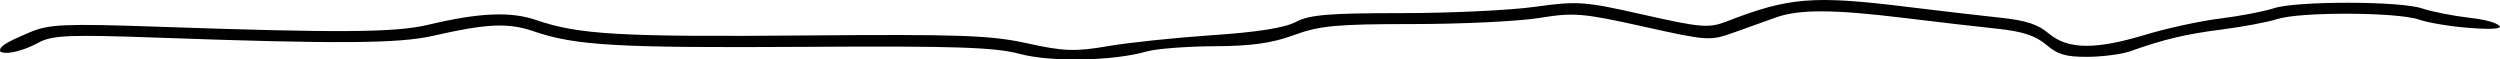 <?xml version="1.0" encoding="UTF-8" standalone="no"?>
<!-- Created with Inkscape (http://www.inkscape.org/) -->

<svg
   xmlns:dc="http://purl.org/dc/elements/1.1/"
   xmlns:cc="http://creativecommons.org/ns#"
   xmlns:rdf="http://www.w3.org/1999/02/22-rdf-syntax-ns#"
   xmlns:svg="http://www.w3.org/2000/svg"
   xmlns="http://www.w3.org/2000/svg"
   xmlns:sodipodi="http://sodipodi.sourceforge.net/DTD/sodipodi-0.dtd"
   xmlns:inkscape="http://www.inkscape.org/namespaces/inkscape"
   version="1.1"
   id="svg83"
   width="654.873"
   height="15.585"
   viewBox="0 0 654.873 15.585"
   sodipodi:docname="traits5.svg"
   inkscape:version="0.92.2 5c3e80d, 2017-08-06">
  <defs
     id="defs87" />
  <sodipodi:namedview
     pagecolor="#ffffff"
     bordercolor="#666666"
     borderopacity="1"
     objecttolerance="10"
     gridtolerance="10"
     guidetolerance="10"
     inkscape:pageopacity="0"
     inkscape:pageshadow="2"
     inkscape:window-width="1210"
     inkscape:window-height="754"
     id="namedview85"
     showgrid="false"
     inkscape:zoom="1.0550534"
     inkscape:cx="271.59388"
     inkscape:cy="87.984312"
     inkscape:window-x="0"
     inkscape:window-y="0"
     inkscape:window-maximized="0"
     inkscape:current-layer="svg83" />
  <path
     style="color:#000000;font-style:normal;font-variant:normal;font-weight:normal;font-stretch:normal;font-size:medium;line-height:normal;font-family:sans-serif;font-variant-ligatures:normal;font-variant-position:normal;font-variant-caps:normal;font-variant-numeric:normal;font-variant-alternates:normal;font-feature-settings:normal;text-indent:0;text-align:start;text-decoration:none;text-decoration-line:none;text-decoration-style:solid;text-decoration-color:#000000;letter-spacing:normal;word-spacing:normal;text-transform:none;writing-mode:lr-tb;direction:ltr;text-orientation:mixed;dominant-baseline:auto;baseline-shift:baseline;text-anchor:start;white-space:normal;shape-padding:0;clip-rule:nonzero;display:inline;overflow:visible;visibility:visible;opacity:1;isolation:auto;mix-blend-mode:normal;color-interpolation:sRGB;color-interpolation-filters:linearRGB;solid-color:#000000;solid-opacity:1;vector-effect:none;fill-opacity:1;fill-rule:nonzero;stroke:none;stroke-width:1.199;stroke-linecap:butt;stroke-linejoin:miter;stroke-miterlimit:4;stroke-dasharray:none;stroke-dashoffset:0;stroke-opacity:1;color-rendering:auto;image-rendering:auto;shape-rendering:auto;text-rendering:auto;enable-background:accumulate"
     d="m 472.78,0.194 c 6.698,-0.546 14.422,0.083 26.717,1.594 8.527,1.048 19.55,2.329 24.506,2.849 6.663,0.699 9.851,1.752 12.59,4.078 5.094,4.326 12.383,4.334 25.641,0.314 5.42,-1.643 14.159,-3.531 19.35,-4.179 5.243,-0.655 11.519,-1.85 14.07,-2.697 1.389,-0.461 4.207,-0.837 7.678,-1.078 3.47,-0.241 7.614,-0.358 11.754,-0.354 4.14,0.004 8.275,0.131 11.73,0.379 3.455,0.248 6.254,0.632 7.609,1.095 2.544,0.868 8.115,1.96 12.496,2.467 2.597,0.301 4.599,0.693 5.955,1.151 0.678,0.229 1.196,0.477 1.529,0.713 0.333,0.236 0.438,0.461 0.439,0.466 0.024,0.102 0.013,0.124 0.018,0.101 0.004,-0.023 0.028,-0.043 -0.012,-0.003 -0.079,0.082 -0.423,0.264 -1.021,0.354 -1.197,0.18 -3.389,0.126 -6.906,-0.126 -4.845,-0.347 -10.885,-1.353 -13.266,-2.181 -1.497,-0.52 -4.139,-0.885 -7.416,-1.139 -3.277,-0.255 -7.169,-0.389 -11.072,-0.401 -7.807,-0.024 -15.591,0.41 -18.738,1.423 -2.399,0.772 -8.952,2.009 -14.436,2.708 -9.536,1.217 -15.112,2.545 -24.074,5.728 -2.091,0.743 -7.157,1.415 -11.076,1.434 -5.666,0.027 -7.792,-0.593 -10.742,-3.098 -2.919,-2.479 -6.312,-3.573 -13.025,-4.277 -4.944,-0.518 -15.971,-1.794 -24.494,-2.835 -18.206,-2.223 -27.278,-2.282 -33.346,-0.121 -2.375,0.846 -7.295,2.609 -10.934,3.915 -3.22,1.156 -4.895,1.701 -7.916,1.513 -3.021,-0.188 -7.399,-1.133 -15.855,-3.017 -15.88,-3.538 -18.307,-3.738 -27.303,-2.268 -5.327,0.871 -20.26,1.6 -33.064,1.6 -20.036,0 -24.489,0.412 -31.248,2.896 -5.751,2.113 -11.105,2.867 -20.789,2.913 -3.609,0.017 -7.394,0.179 -10.592,0.424 -3.198,0.245 -5.783,0.563 -7.094,0.937 -8.865,2.53 -25.121,2.84 -33.311,0.648 -6.579,-1.761 -17.121,-2.097 -56.094,-1.85 -49.289,0.313 -60.347,-0.323 -71.148,-4.044 -6.744,-2.323 -12.334,-2.071 -26.428,1.151 -8.964,2.049 -25.009,2.174 -71.762,0.5 -11.789,-0.422 -18.771,-0.59 -23.275,-0.407 -4.505,0.183 -6.568,0.727 -8.414,1.732 -2.483,1.351 -5.076,2.23 -7.035,2.526 -0.979,0.148 -1.805,0.146 -2.34,0.011 -0.267,-0.067 -0.46,-0.173 -0.551,-0.255 -0.091,-0.083 -0.072,-0.082 -0.072,-0.09 -0.03,-0.326 -0.013,-0.472 0.127,-0.727 0.14,-0.255 0.454,-0.602 1.023,-0.999 1.139,-0.794 3.246,-1.781 6.768,-3.256 2.494,-1.044 4.722,-1.603 9.467,-1.802 4.744,-0.199 11.978,-0.029 24.381,0.401 46.961,1.629 61.714,1.536 70.344,-0.514 13.571,-3.224 21.675,-3.547 28.465,-1.207 10.985,3.786 22.088,4.409 70.457,3.999 40.316,-0.341 48.53,-0.051 57.99,2.049 9.5,2.108 12.612,2.219 21.137,0.755 5.427,-0.932 17.779,-2.231 27.393,-2.88 11.757,-0.793 18.914,-1.891 22.023,-3.528 3.422,-1.802 8.588,-2.258 27.328,-2.248 12.732,0.007 28.524,-0.731 35.174,-1.653 11.226,-1.556 12.933,-1.43 28.42,2.066 7.451,1.682 11.716,2.571 14.713,2.823 2.997,0.252 4.743,-0.154 6.996,-1.03 8.191,-3.183 13.864,-4.904 20.562,-5.45 z"
     id="path186"
     inkscape:connector-curvature="0" />
</svg>
